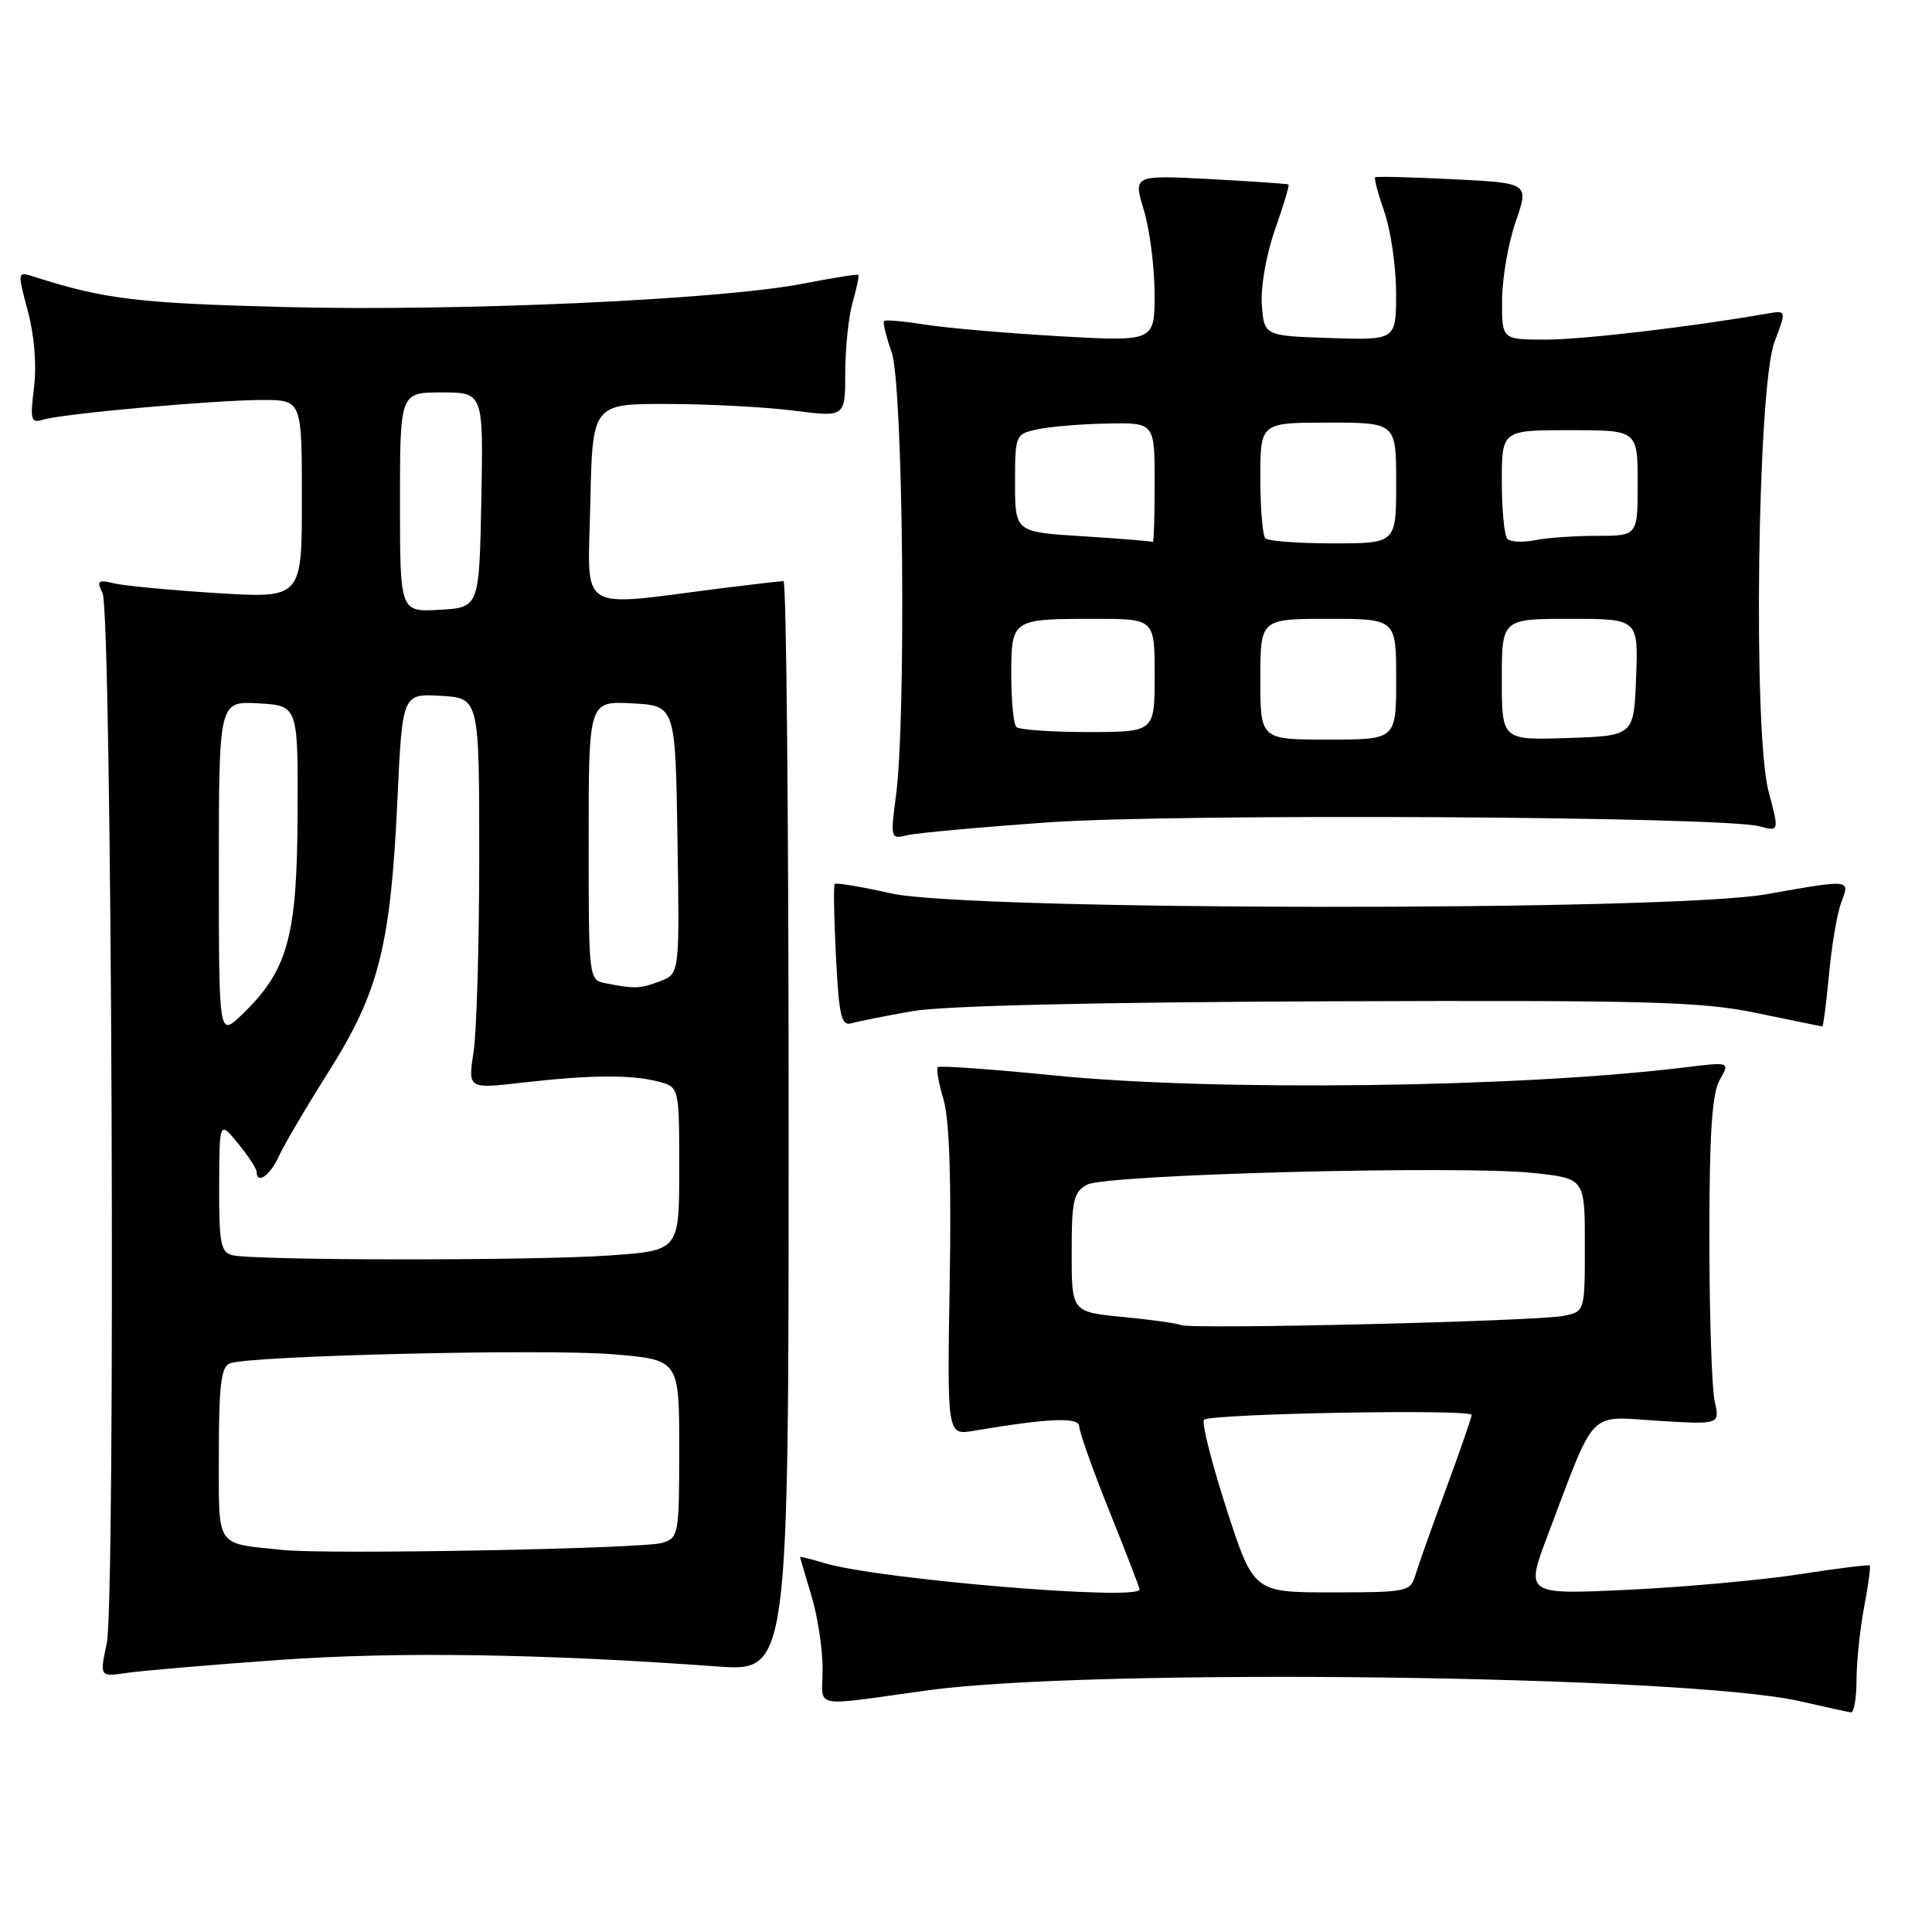 <?xml version="1.0" encoding="UTF-8" standalone="no"?>
<!DOCTYPE svg PUBLIC "-//W3C//DTD SVG 1.1//EN" "http://www.w3.org/Graphics/SVG/1.1/DTD/svg11.dtd" >
<svg xmlns="http://www.w3.org/2000/svg" xmlns:xlink="http://www.w3.org/1999/xlink" version="1.1" viewBox="0 0 256 256">
 <g >
 <path fill="currentColor"
d=" M 246.00 222.64 C 246.00 220.24 246.45 215.89 247.00 212.97 C 247.56 210.06 247.89 207.57 247.75 207.43 C 247.61 207.30 243.45 207.82 238.50 208.59 C 233.55 209.36 223.33 210.29 215.80 210.65 C 202.10 211.30 202.10 211.30 205.09 203.40 C 211.53 186.39 210.29 187.67 219.66 188.26 C 227.90 188.77 227.90 188.77 227.20 185.64 C 226.82 183.91 226.50 174.18 226.50 164.00 C 226.50 150.20 226.85 144.89 227.87 143.10 C 229.23 140.70 229.23 140.70 223.37 141.42 C 201.37 144.13 160.95 144.64 139.59 142.49 C 131.38 141.67 124.49 141.18 124.27 141.40 C 124.04 141.62 124.38 143.55 125.02 145.69 C 125.80 148.27 126.07 156.37 125.84 169.88 C 125.50 190.18 125.50 190.18 129.00 189.59 C 138.96 187.91 143.00 187.74 143.00 189.00 C 143.00 189.70 144.80 194.76 147.00 200.24 C 149.20 205.72 151.00 210.39 151.00 210.61 C 151.00 212.16 116.39 209.27 109.25 207.12 C 107.46 206.58 106.00 206.22 106.01 206.32 C 106.02 206.42 106.69 208.71 107.51 211.41 C 108.33 214.11 109.00 218.47 109.00 221.10 C 109.00 226.53 107.12 226.14 123.00 223.97 C 144.83 220.98 223.40 221.97 238.50 225.42 C 241.80 226.18 244.84 226.84 245.25 226.90 C 245.66 226.95 246.00 225.04 246.00 222.64 Z  M 37.00 219.95 C 52.64 218.84 71.70 219.12 95.00 220.81 C 104.50 221.50 104.50 221.50 104.50 149.25 C 104.50 109.51 104.20 77.00 103.82 77.00 C 103.45 77.00 99.85 77.42 95.82 77.92 C 76.13 80.41 77.91 81.54 78.22 66.71 C 78.50 53.50 78.50 53.50 88.50 53.53 C 94.00 53.54 101.54 53.94 105.25 54.42 C 112.00 55.28 112.00 55.28 112.00 49.38 C 112.00 46.14 112.44 41.94 112.98 40.06 C 113.52 38.17 113.86 36.54 113.73 36.42 C 113.60 36.30 110.35 36.82 106.50 37.57 C 95.57 39.72 60.62 41.29 37.50 40.68 C 18.12 40.17 13.84 39.65 4.39 36.63 C 2.31 35.96 2.30 36.03 3.69 41.23 C 4.55 44.41 4.87 48.41 4.51 51.33 C 3.97 55.66 4.10 56.11 5.70 55.61 C 8.27 54.82 28.52 53.00 34.75 53.00 C 40.00 53.00 40.00 53.00 40.00 66.14 C 40.00 79.28 40.00 79.28 28.75 78.59 C 22.56 78.20 16.41 77.62 15.09 77.29 C 12.98 76.78 12.79 76.95 13.59 78.60 C 14.83 81.18 15.35 212.11 14.14 217.79 C 13.20 222.20 13.20 222.20 16.85 221.66 C 18.86 221.37 27.93 220.60 37.00 219.95 Z  M 120.92 133.98 C 124.98 133.27 145.17 132.79 175.92 132.68 C 218.78 132.52 225.48 132.71 232.86 134.25 C 237.46 135.21 241.33 136.00 241.47 136.00 C 241.60 136.00 242.00 132.88 242.36 129.06 C 242.71 125.25 243.44 120.97 243.98 119.56 C 245.15 116.48 245.33 116.50 234.00 118.50 C 221.04 120.78 128.29 120.69 118.08 118.38 C 114.13 117.49 110.77 116.93 110.60 117.13 C 110.43 117.33 110.51 121.68 110.77 126.78 C 111.18 134.75 111.48 135.99 112.87 135.58 C 113.77 135.32 117.39 134.60 120.92 133.98 Z  M 139.00 108.96 C 156.13 107.77 228.17 108.17 233.13 109.49 C 235.76 110.19 235.76 110.19 234.34 104.84 C 232.26 96.97 232.87 51.25 235.13 45.30 C 236.73 41.10 236.73 41.10 234.12 41.56 C 223.97 43.33 209.72 45.00 204.82 45.00 C 199.00 45.00 199.00 45.00 199.03 39.75 C 199.05 36.86 199.86 32.19 200.84 29.37 C 202.61 24.25 202.61 24.25 192.55 23.75 C 187.02 23.47 182.37 23.36 182.21 23.49 C 182.05 23.63 182.61 25.71 183.45 28.12 C 184.28 30.53 184.98 35.33 184.99 38.79 C 185.00 45.08 185.00 45.08 176.25 44.79 C 167.50 44.50 167.50 44.50 167.20 40.37 C 167.03 38.03 167.78 33.74 168.94 30.44 C 170.06 27.25 170.87 24.56 170.74 24.45 C 170.61 24.35 165.92 24.03 160.33 23.73 C 150.16 23.20 150.16 23.20 151.57 27.85 C 152.34 30.41 152.98 35.37 152.99 38.89 C 153.00 45.27 153.00 45.27 140.34 44.55 C 133.37 44.15 125.39 43.46 122.59 43.01 C 119.79 42.57 117.34 42.35 117.15 42.53 C 116.96 42.72 117.41 44.58 118.15 46.68 C 119.67 50.98 120.10 94.93 118.73 105.36 C 117.97 111.12 118.00 111.22 120.23 110.67 C 121.48 110.37 129.93 109.60 139.00 108.96 Z  M 162.50 199.88 C 160.53 193.76 159.19 188.47 159.54 188.13 C 160.35 187.31 195.00 186.68 195.00 187.48 C 195.00 187.81 193.47 192.23 191.60 197.29 C 189.73 202.36 187.90 207.51 187.53 208.75 C 186.90 210.90 186.39 211.00 176.48 211.00 C 166.10 211.00 166.10 211.00 162.50 199.88 Z  M 156.50 175.58 C 155.95 175.34 152.46 174.86 148.75 174.50 C 142.00 173.84 142.00 173.84 142.00 165.96 C 142.00 159.02 142.25 157.94 144.06 156.97 C 146.59 155.61 193.61 154.39 203.25 155.43 C 210.00 156.16 210.00 156.16 210.00 164.96 C 210.00 173.76 210.00 173.77 207.25 174.35 C 203.91 175.07 157.91 176.18 156.50 175.58 Z  M 37.50 205.38 C 28.40 204.43 29.00 205.34 29.00 192.59 C 29.00 183.53 29.30 181.10 30.46 180.65 C 33.12 179.63 72.34 178.70 81.25 179.45 C 90.00 180.18 90.00 180.18 90.00 191.97 C 90.00 203.34 89.92 203.79 87.75 204.44 C 85.14 205.22 43.43 206.00 37.50 205.38 Z  M 30.75 166.31 C 29.25 165.92 29.01 164.62 29.04 157.18 C 29.07 148.50 29.07 148.50 31.53 151.50 C 32.88 153.15 33.99 154.84 34.00 155.25 C 34.01 157.00 35.77 155.79 36.93 153.25 C 37.61 151.74 40.59 146.68 43.55 142.00 C 50.19 131.50 51.75 125.34 52.65 106.20 C 53.31 91.91 53.31 91.91 58.41 92.20 C 63.50 92.50 63.50 92.50 63.50 113.50 C 63.50 125.05 63.16 136.70 62.75 139.39 C 62.00 144.29 62.00 144.29 69.25 143.45 C 78.22 142.42 83.67 142.38 87.25 143.32 C 90.00 144.04 90.00 144.04 90.00 154.87 C 90.00 165.70 90.00 165.70 80.85 166.35 C 70.76 167.07 33.53 167.04 30.75 166.31 Z  M 29.00 115.13 C 29.00 92.90 29.00 92.90 34.25 93.20 C 39.50 93.50 39.50 93.50 39.43 108.05 C 39.36 124.22 38.12 128.64 32.00 134.50 C 29.00 137.37 29.00 137.37 29.00 115.13 Z  M 80.25 130.29 C 78.01 129.86 78.00 129.75 78.00 111.38 C 78.00 92.90 78.00 92.90 83.75 93.20 C 89.50 93.50 89.50 93.50 89.77 111.27 C 90.05 129.03 90.05 129.03 87.46 130.02 C 84.81 131.02 84.16 131.05 80.25 130.29 Z  M 53.00 66.55 C 53.00 52.00 53.00 52.00 58.53 52.00 C 64.05 52.00 64.05 52.00 63.78 66.25 C 63.50 80.50 63.50 80.50 58.25 80.80 C 53.00 81.10 53.00 81.10 53.00 66.55 Z  M 167.00 90.00 C 167.00 82.00 167.00 82.00 176.00 82.00 C 185.00 82.00 185.00 82.00 185.00 90.00 C 185.00 98.00 185.00 98.00 176.00 98.00 C 167.00 98.00 167.00 98.00 167.00 90.00 Z  M 199.00 90.04 C 199.00 82.00 199.00 82.00 208.04 82.00 C 217.08 82.00 217.08 82.00 216.79 89.75 C 216.50 97.50 216.50 97.50 207.75 97.79 C 199.00 98.08 199.00 98.08 199.00 90.04 Z  M 134.67 96.33 C 134.30 95.97 134.00 92.86 134.00 89.44 C 134.00 82.03 134.05 82.00 145.08 82.00 C 153.00 82.00 153.00 82.00 153.00 89.50 C 153.00 97.00 153.00 97.00 144.17 97.00 C 139.31 97.00 135.03 96.70 134.67 96.33 Z  M 143.50 71.06 C 134.50 70.50 134.50 70.50 134.50 64.01 C 134.50 57.61 134.54 57.51 137.50 56.88 C 139.15 56.53 143.31 56.18 146.75 56.12 C 153.00 56.00 153.00 56.00 153.00 64.00 C 153.00 68.40 152.89 71.91 152.75 71.81 C 152.61 71.71 148.45 71.37 143.50 71.06 Z  M 167.67 71.33 C 167.30 70.97 167.00 67.37 167.00 63.33 C 167.00 56.00 167.00 56.00 176.00 56.00 C 185.00 56.00 185.00 56.00 185.00 64.00 C 185.00 72.00 185.00 72.00 176.67 72.00 C 172.08 72.00 168.03 71.70 167.67 71.33 Z  M 199.74 71.41 C 199.33 71.00 199.00 67.59 199.00 63.83 C 199.00 57.00 199.00 57.00 208.00 57.00 C 217.00 57.00 217.00 57.00 217.00 64.00 C 217.00 71.00 217.00 71.00 211.62 71.00 C 208.67 71.00 204.95 71.26 203.37 71.58 C 201.78 71.89 200.15 71.82 199.74 71.41 Z "/>
</g>
</svg>